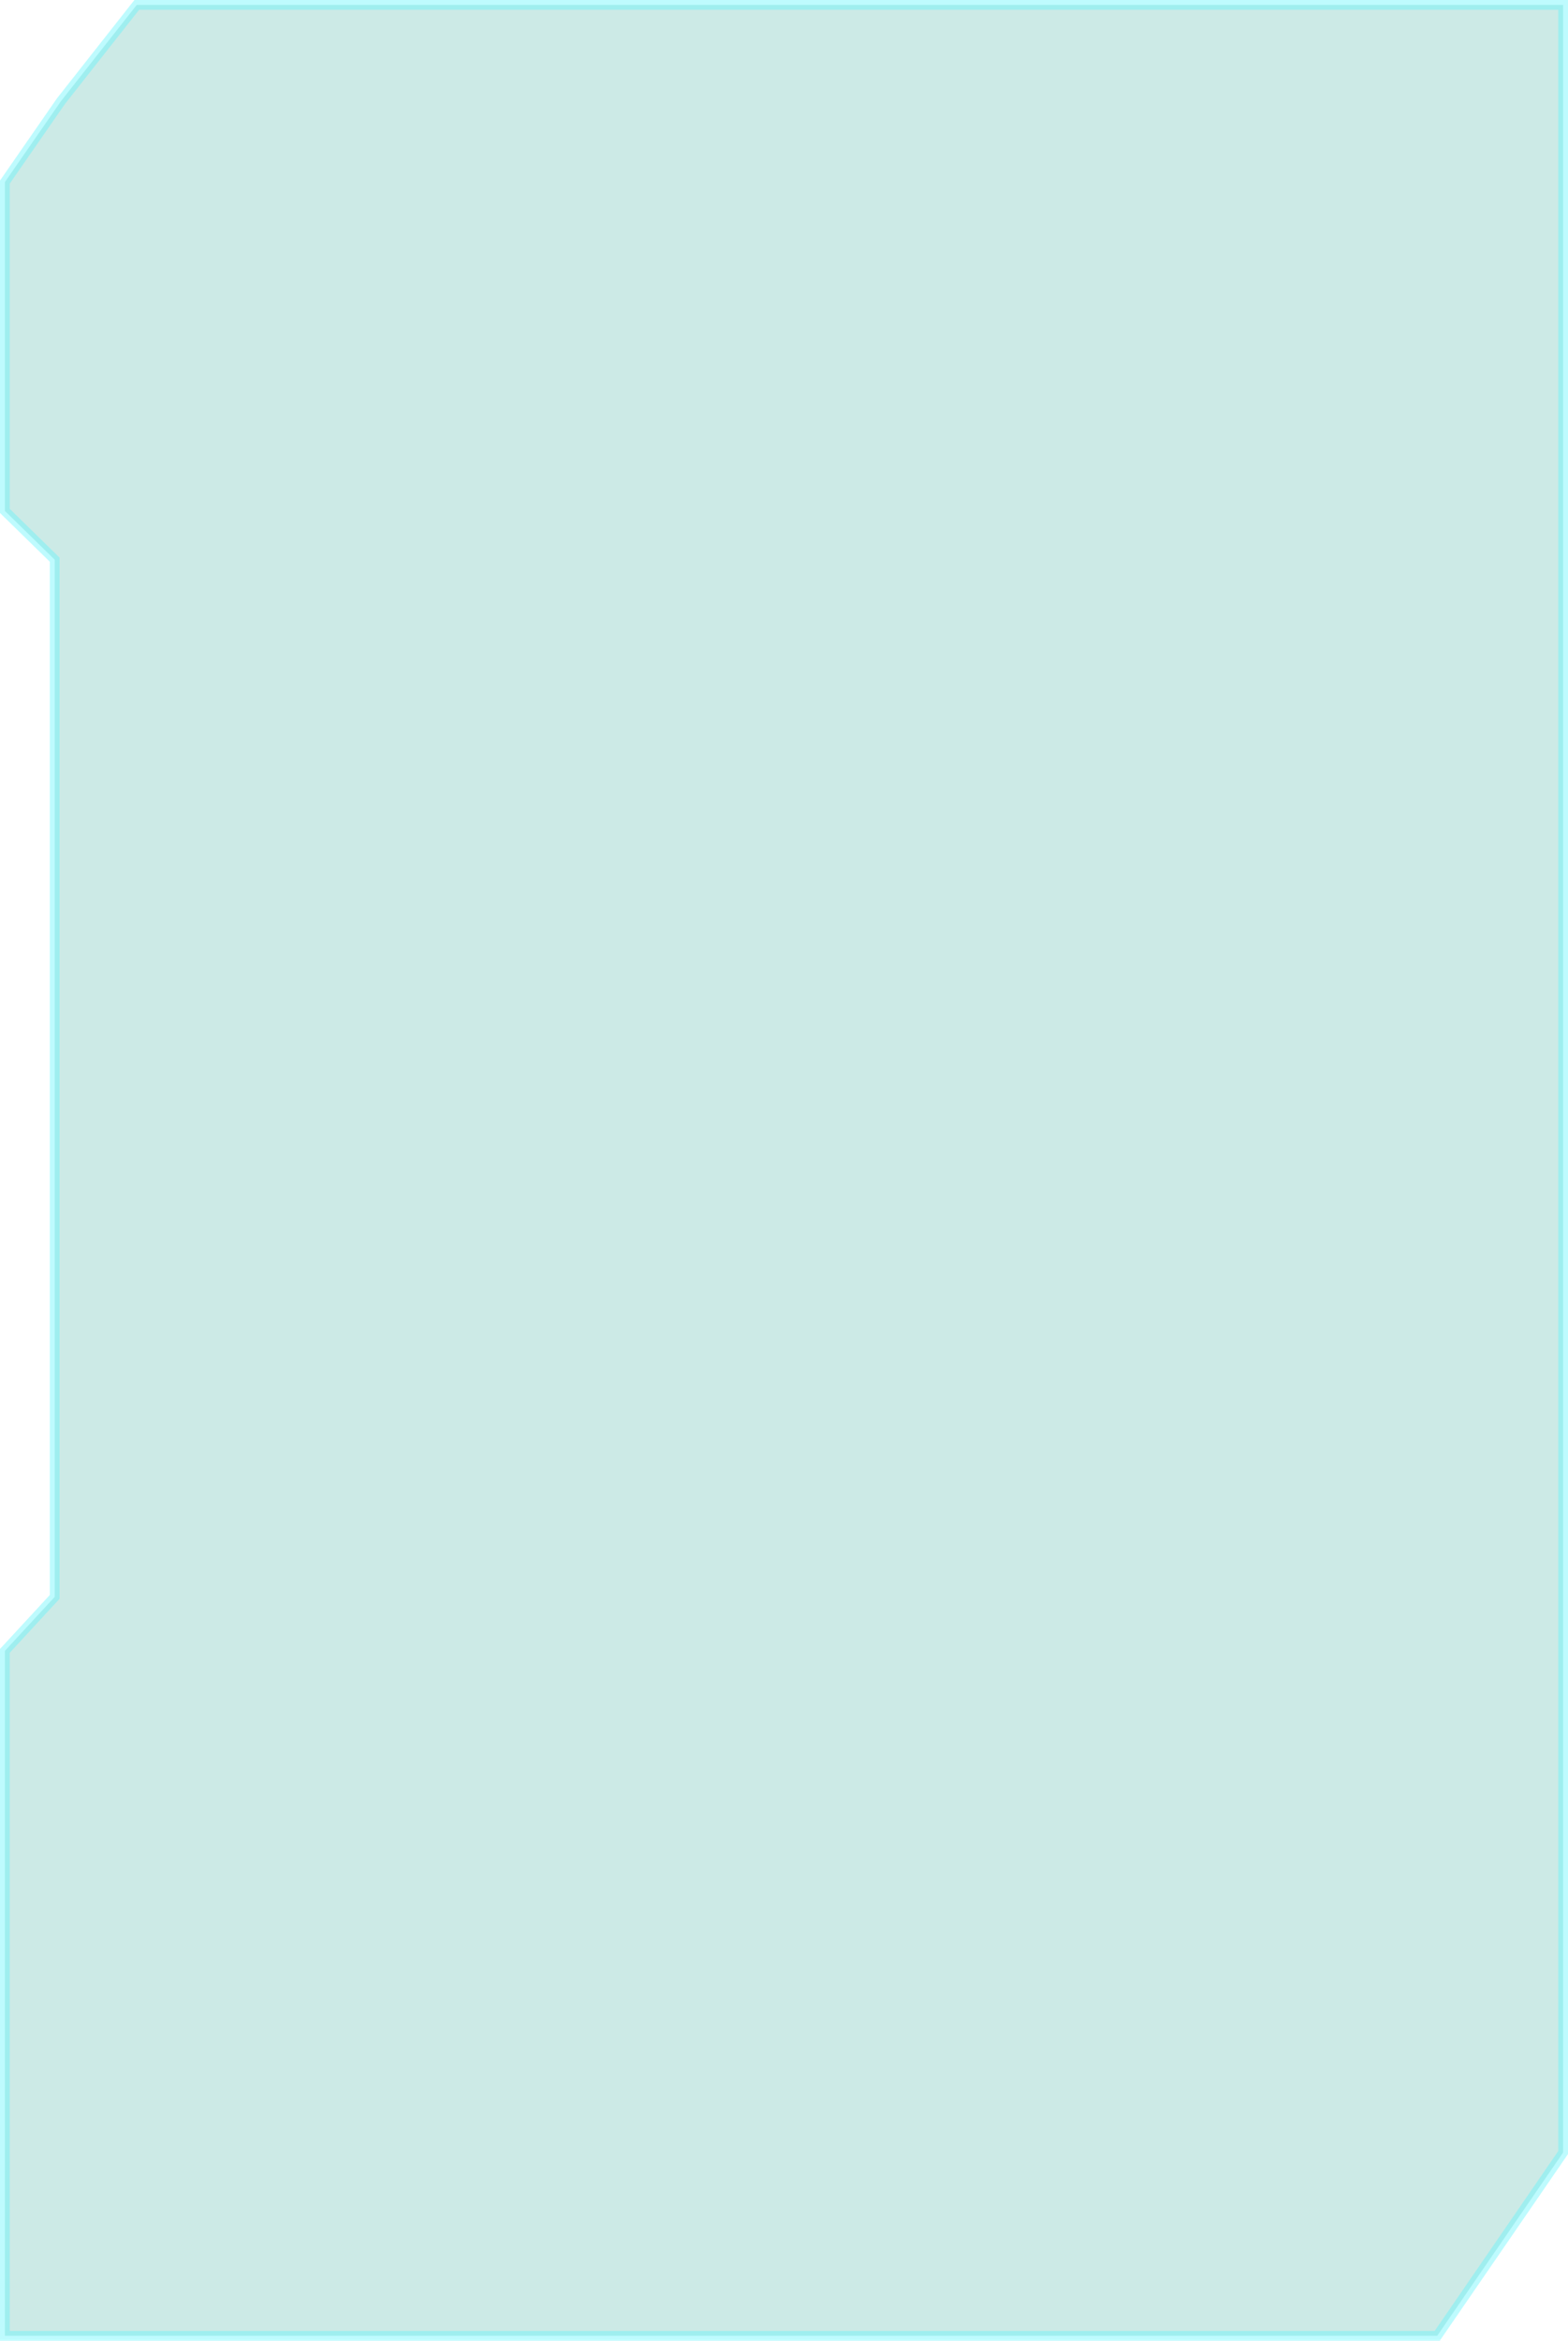 <svg xmlns:xlink="http://www.w3.org/1999/xlink" width="321" xmlns="http://www.w3.org/2000/svg" height="479" id="screenshot-ace22f8b-e3e1-80da-8003-e9d2414edcb6" viewBox="2704 -12 321 479" style="-webkit-print-color-adjust: exact;" fill="none" version="1.1"><g id="shape-ace22f8b-e3e1-80da-8003-e9d2414edcb6"><g class="fills" id="fills-ace22f8b-e3e1-80da-8003-e9d2414edcb6"><path rx="0" ry="0" d="M2716.474,8.710L2732.000,-11.000L2736.000,-11.000L3024.000,-11.000L3024.000,428.500L2998.227,466.000L2796.155,466.000L2722.849,466.000L2705.000,466.000L2705.000,325.830L2715.199,314.784L2715.199,102.536L2705.000,92.554L2705.000,25.261L2716.474,8.710Z" style="fill: rgb(48, 171, 154); fill-opacity: 0.244;"/></g><g id="strokes-ace22f8b-e3e1-80da-8003-e9d2414edcb6" class="strokes"><g class="stroke-shape"><path rx="0" ry="0" d="M2716.474,8.710L2732.000,-11.000L2736.000,-11.000L3024.000,-11.000L3024.000,428.500L2998.227,466.000L2796.155,466.000L2722.849,466.000L2705.000,466.000L2705.000,325.830L2715.199,314.784L2715.199,102.536L2705.000,92.554L2705.000,25.261L2716.474,8.710Z" style="fill: none; stroke-width: 2; stroke: rgb(94, 245, 254); stroke-opacity: 0.4;"/></g></g></g></svg>